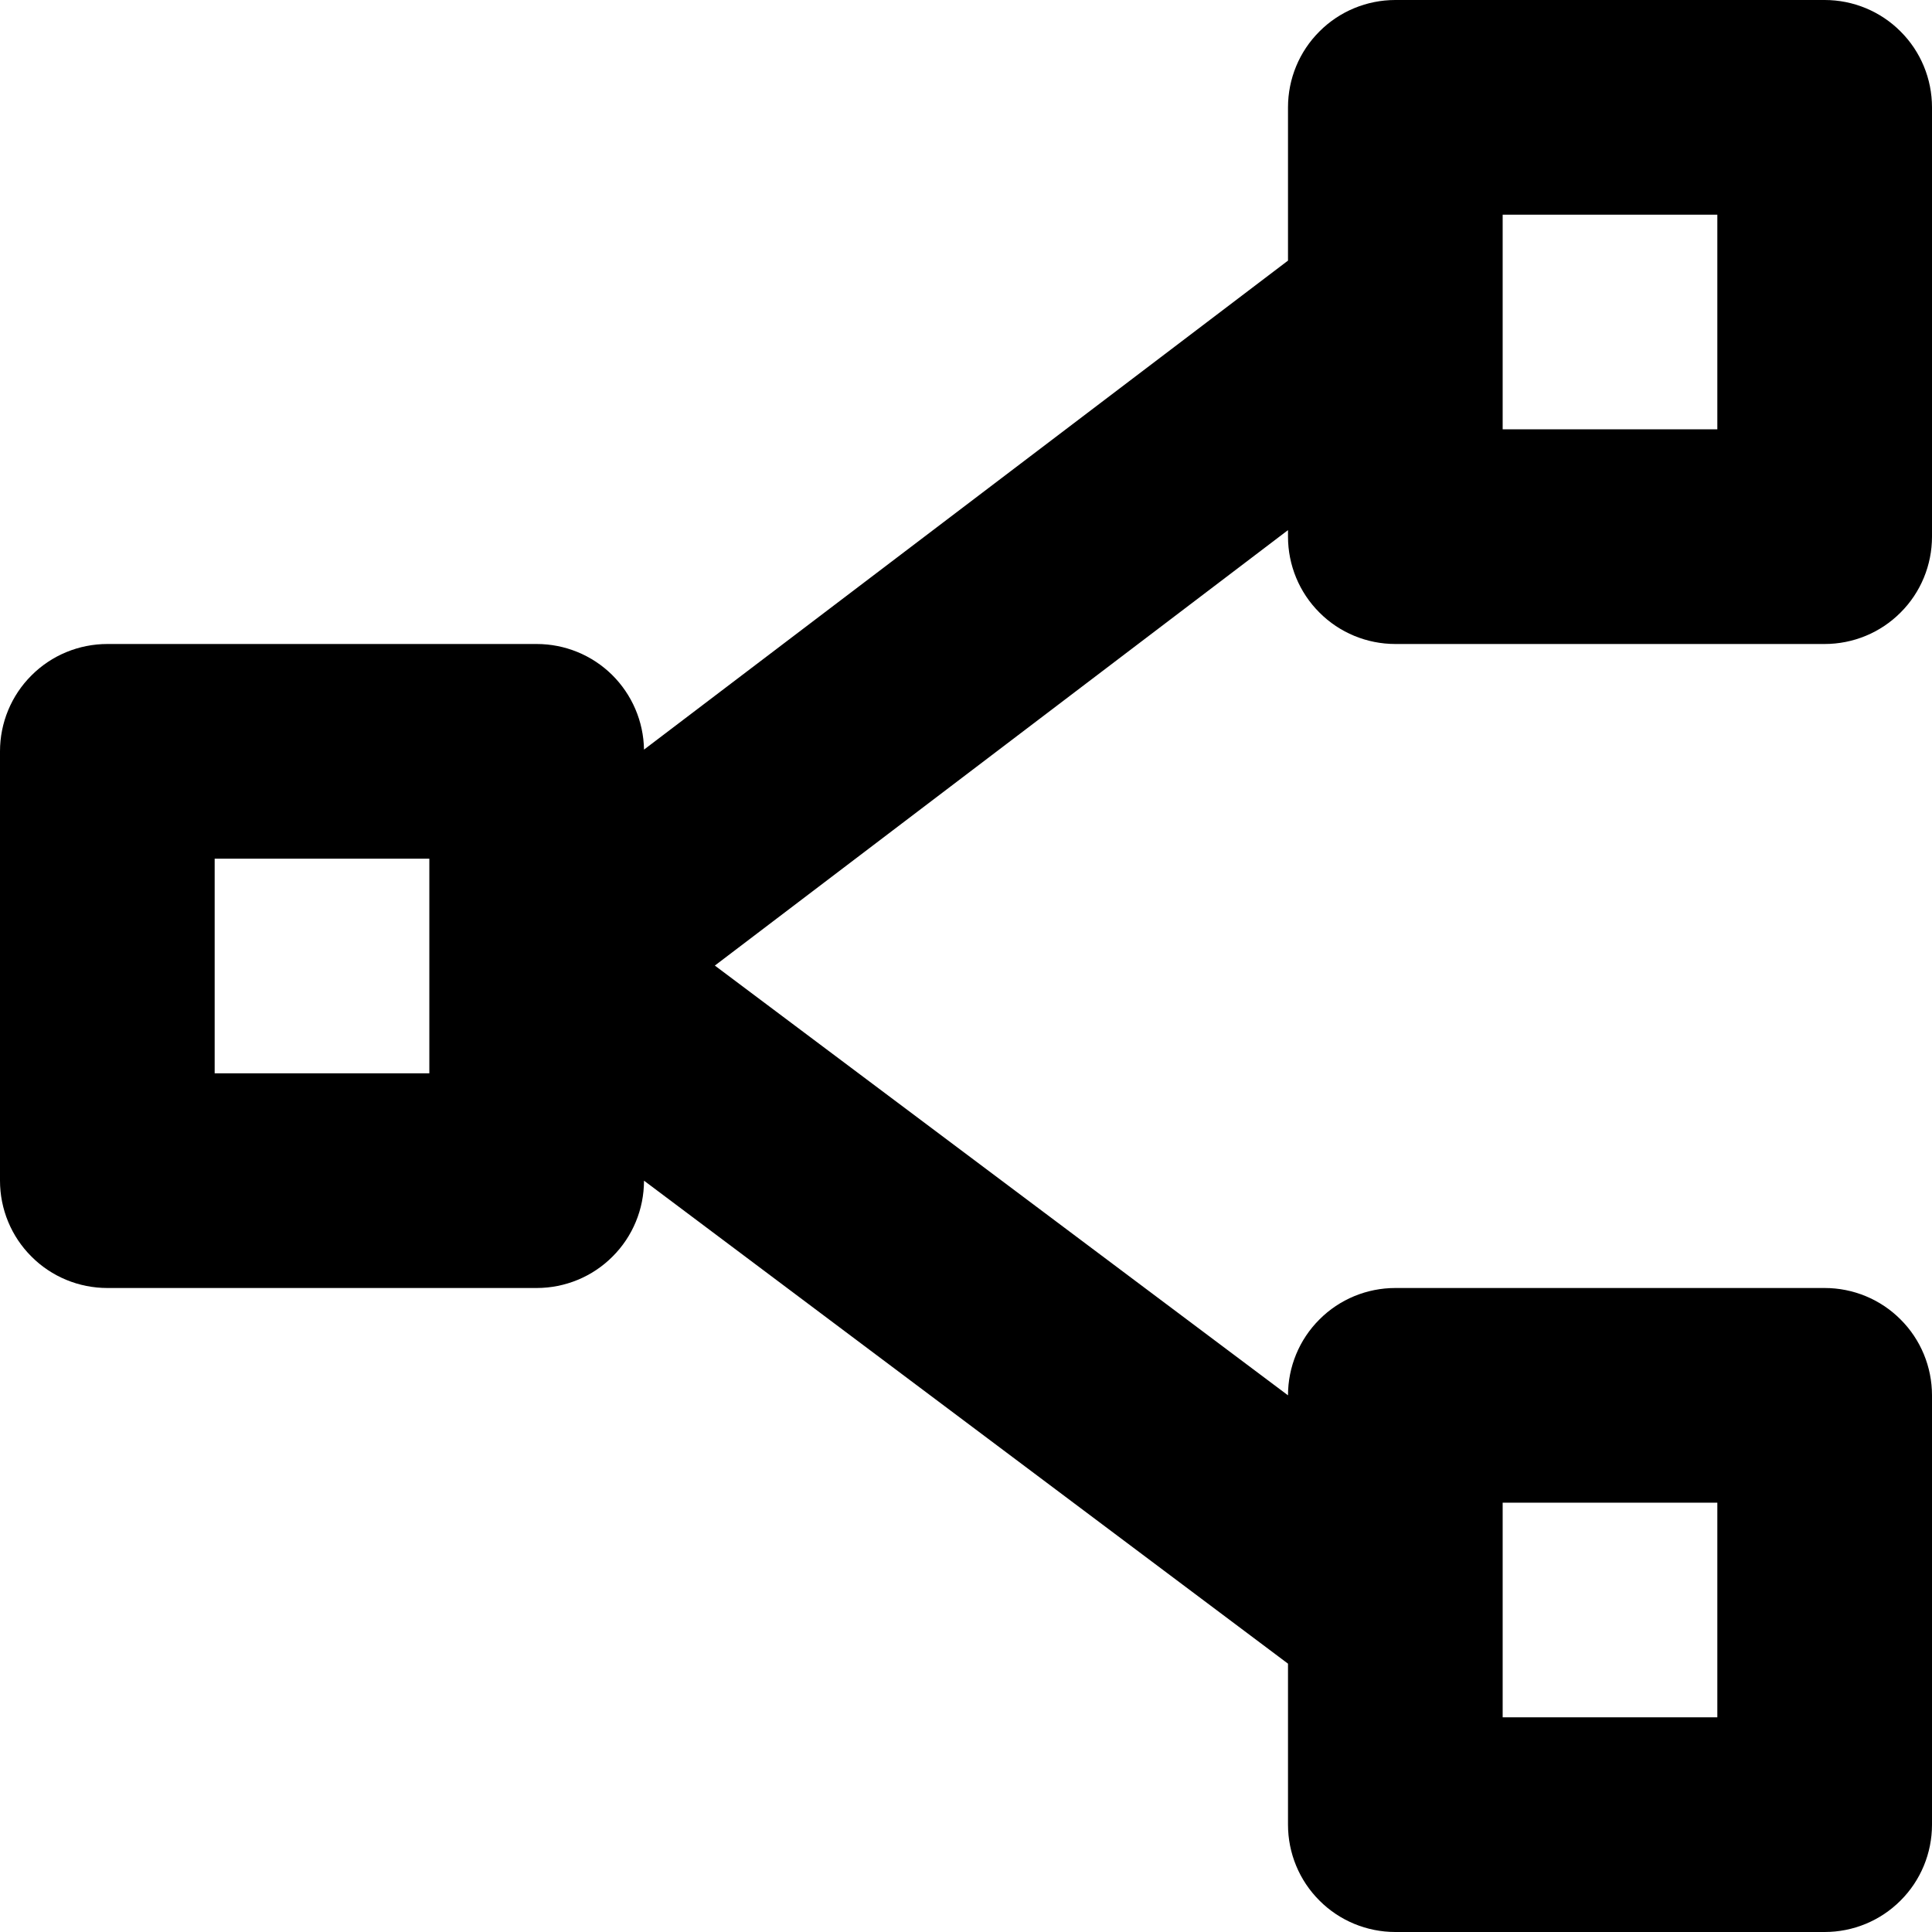 <svg width="18" height="18" viewBox="0 0 18 18" fill="none" xmlns="http://www.w3.org/2000/svg">
<path id="icon-workflows-outline" d="M13 0C12.735 2.65169e-05 12.48 0.105 12.293 0.293C12.105 0.48 12 0.735 12 1V2.428L6 6.984C5.996 6.722 5.889 6.472 5.702 6.287C5.515 6.103 5.263 6 5 6H1C0.735 6 0.48 6.105 0.293 6.293C0.105 6.48 2.65169e-05 6.735 0 7V11C2.65169e-05 11.265 0.105 11.52 0.293 11.707C0.48 11.895 0.735 12 1 12H5C5.265 12 5.52 11.895 5.707 11.707C5.895 11.52 6 11.265 6 11L12 15.5V17C12 17.265 12.105 17.52 12.293 17.707C12.48 17.895 12.735 18 13 18H17C17.265 18 17.52 17.895 17.707 17.707C17.895 17.52 18 17.265 18 17V13C18 12.735 17.895 12.48 17.707 12.293C17.52 12.105 17.265 12 17 12H13C12.735 12 12.48 12.105 12.293 12.293C12.105 12.48 12 12.735 12 13L6.66 8.996L12 4.939V5C12 5.265 12.105 5.52 12.293 5.707C12.48 5.895 12.735 6 13 6H17C17.265 6 17.52 5.895 17.707 5.707C17.895 5.52 18 5.265 18 5V1C18 0.735 17.895 0.48 17.707 0.293C17.52 0.105 17.265 2.65169e-05 17 0H13ZM14 2H16V4H14V2ZM2 8H4V8.979V10H2V8ZM14 14H16V16H14V14Z" fill="black"/>
</svg>
